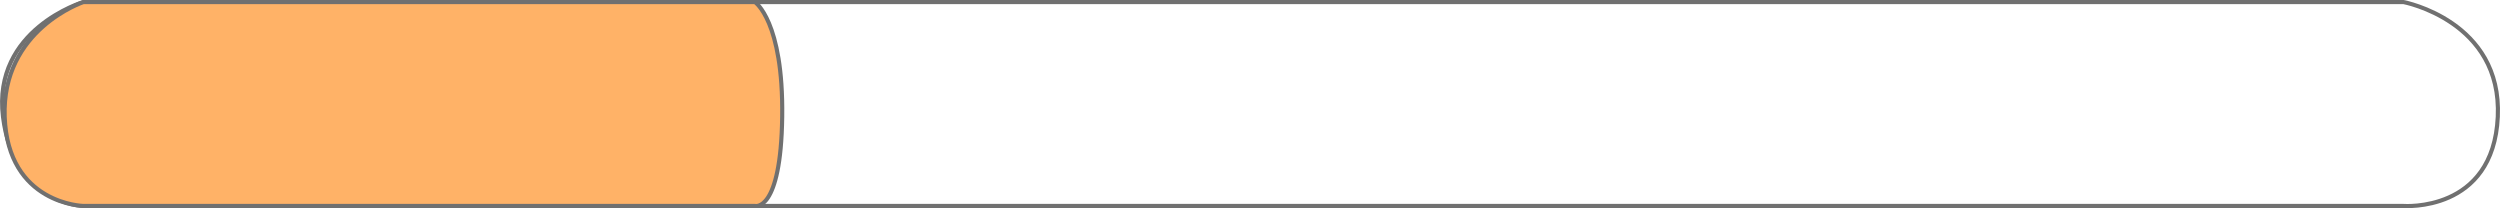 <svg xmlns="http://www.w3.org/2000/svg" width="606.429" height="50.528" viewBox="0 0 606.429 50.528">
  <g id="Progress" transform="translate(-709.672 -411.766)">
    <g id="Progress-2" data-name="Progress" transform="translate(710.179 412.266)">
      <path id="Progress-3" data-name="Progress" d="M729.867,412.266H1292.7s23.954,4.54,22.865,27.837-22.865,21.622-22.865,21.622H729.867S713.04,461.339,710.4,440.1,729.867,412.266,729.867,412.266Z" transform="translate(-710.179 -412.266)" fill="none" stroke="#707070" stroke-width="1"/>
    </g>
    <g id="Load" transform="translate(710.782 412.266)">
      <path id="Path_7" data-name="Path 7" d="M720.691,412.266H883.578s6.932,4.54,6.617,27.837-6.617,21.622-6.617,21.622H720.691s-18.339-.386-19.1-21.622S720.691,412.266,720.691,412.266Z" transform="translate(-701.566 -412.266)" fill="#ffb267" stroke="#707070" stroke-width="1"/>
    </g>
  </g>
</svg>
